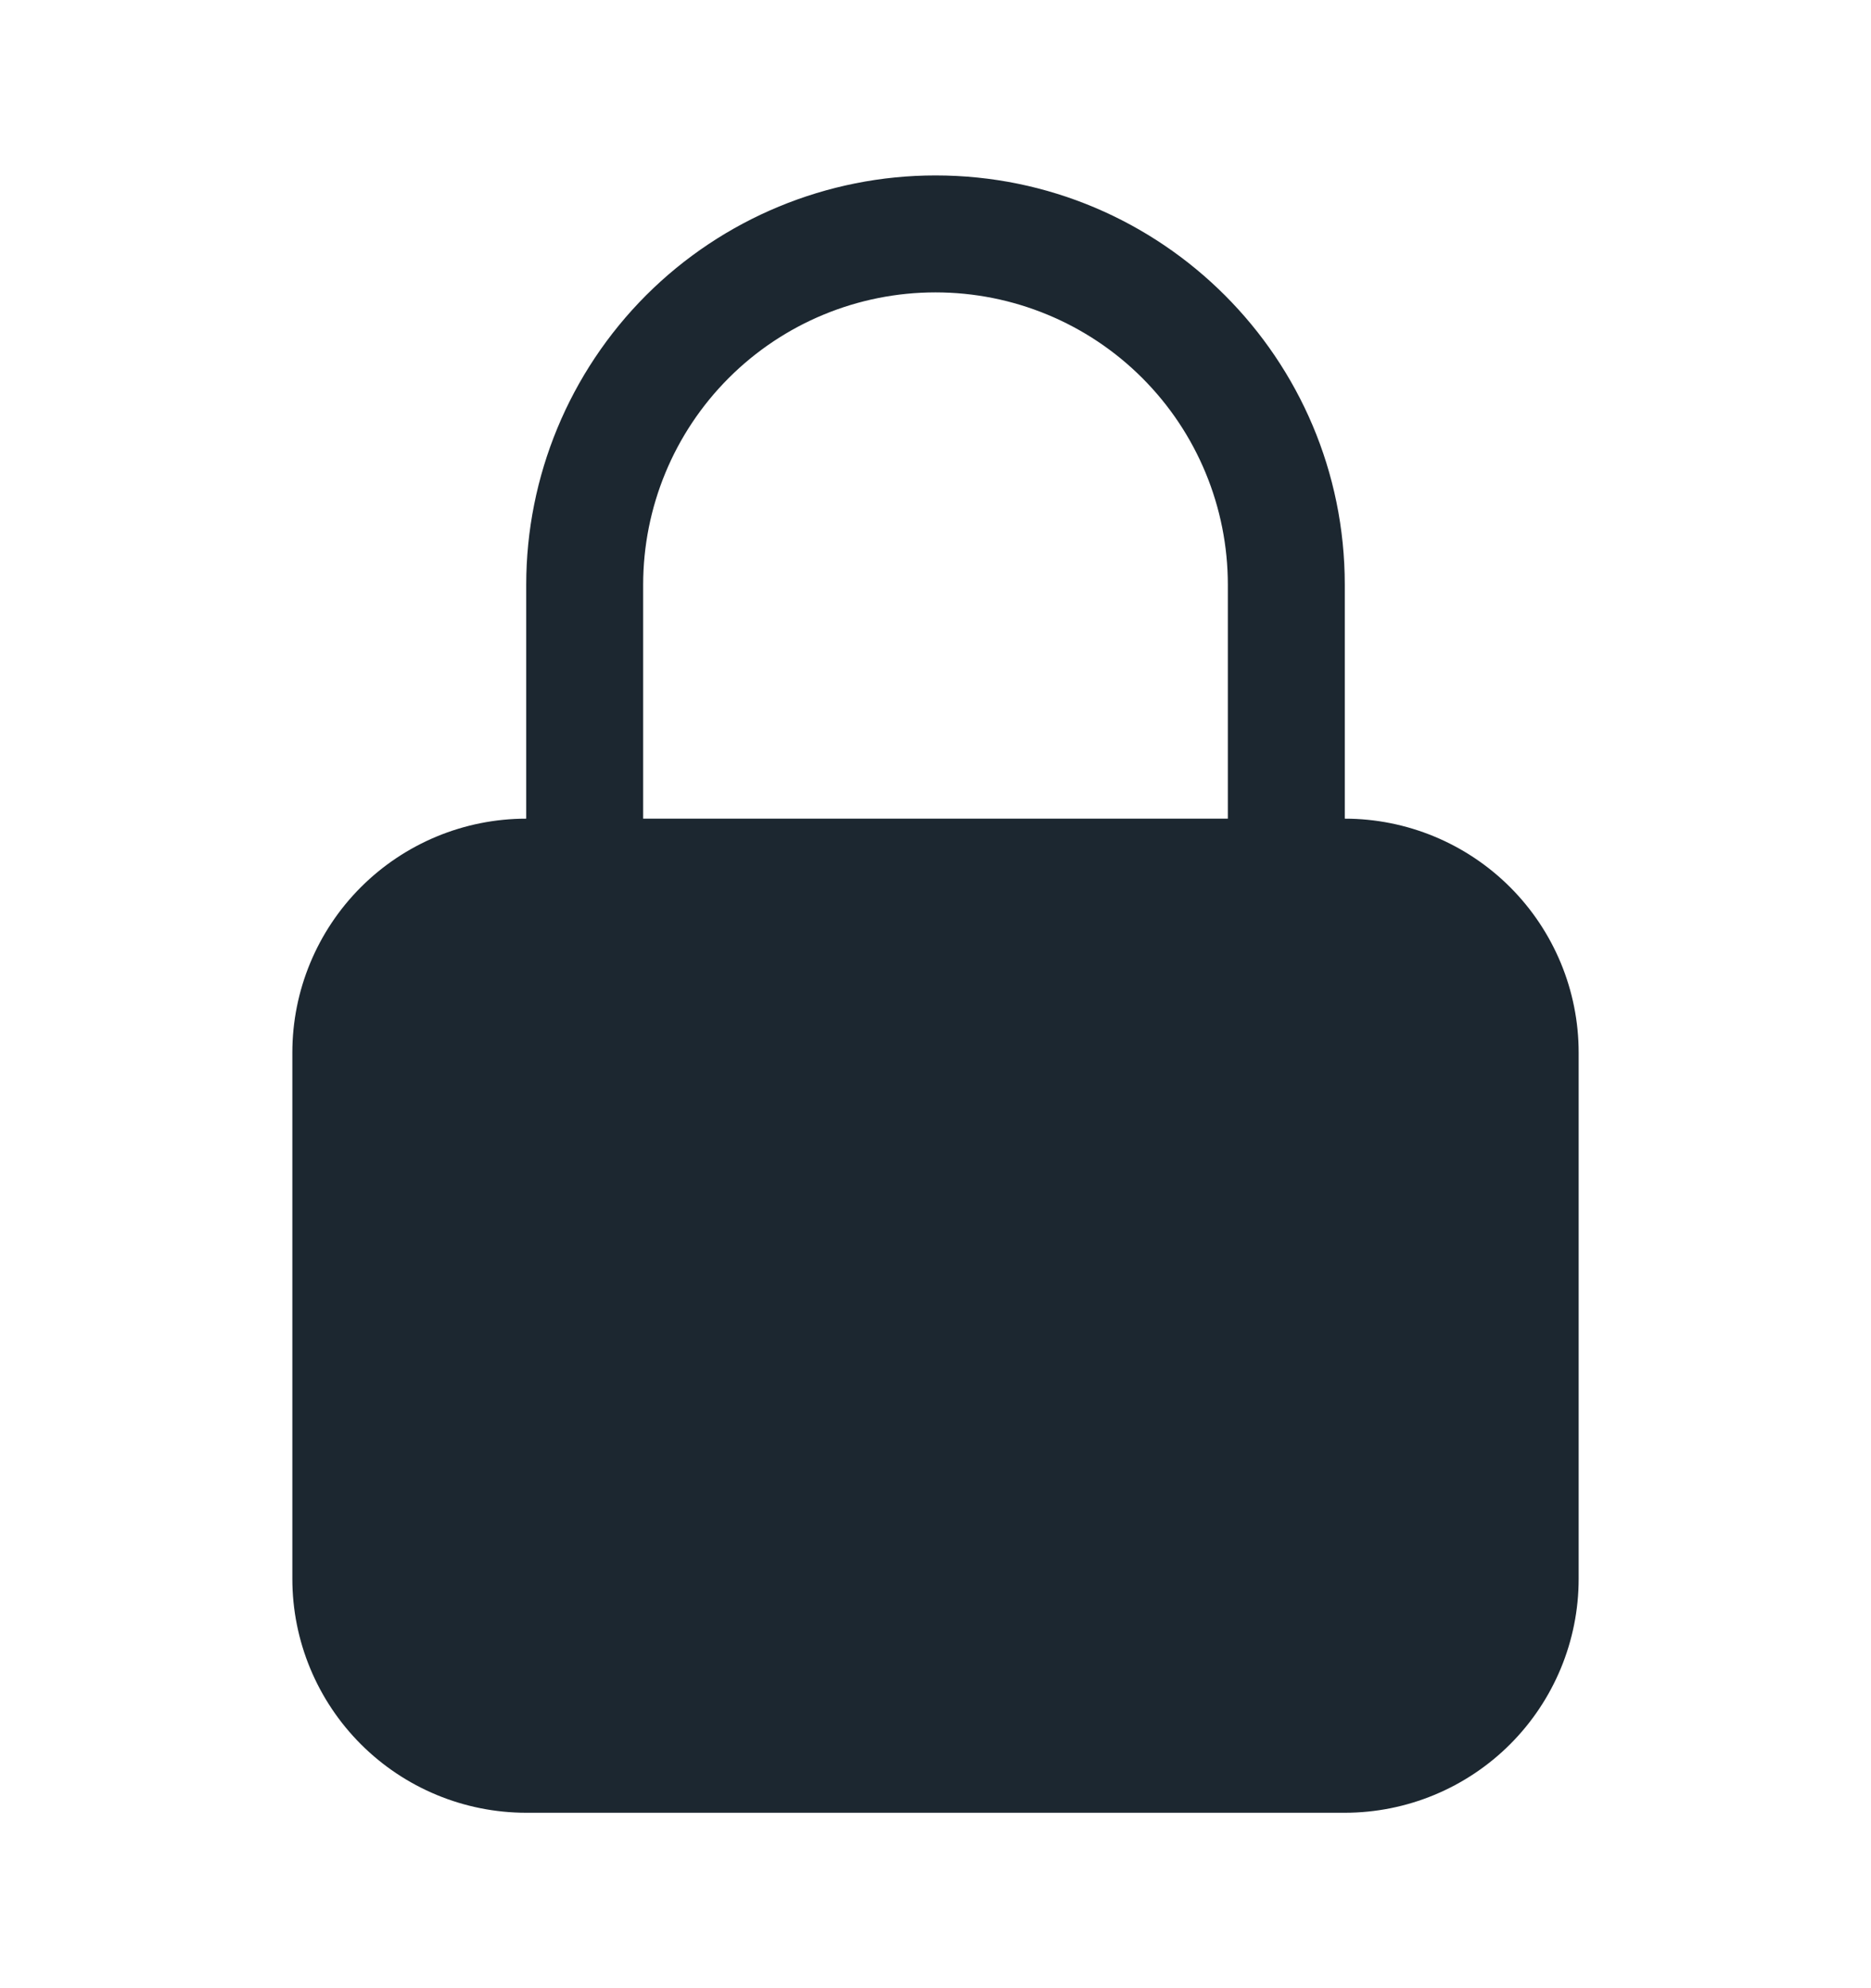 <svg width="16" height="17" viewBox="0 0 16 17" fill="none" xmlns="http://www.w3.org/2000/svg">
<path fill-rule="evenodd" clip-rule="evenodd" d="M8 1.5C7.072 1.5 6.181 1.869 5.525 2.525C4.869 3.182 4.5 4.072 4.5 5V7C3.97 7 3.461 7.211 3.086 7.586C2.711 7.961 2.5 8.47 2.5 9V13.5C2.5 14.03 2.711 14.539 3.086 14.914C3.461 15.289 3.97 15.5 4.5 15.5H11.5C12.03 15.5 12.539 15.289 12.914 14.914C13.289 14.539 13.5 14.03 13.5 13.5V9C13.5 8.47 13.289 7.961 12.914 7.586C12.539 7.211 12.03 7 11.5 7V5C11.5 3.067 9.933 1.5 8 1.5ZM10.5 7V5C10.5 4.337 10.237 3.701 9.768 3.232C9.299 2.763 8.663 2.5 8 2.5C7.337 2.5 6.701 2.763 6.232 3.232C5.763 3.701 5.5 4.337 5.5 5V7H10.5Z" fill="#1C2730"/>
</svg>
